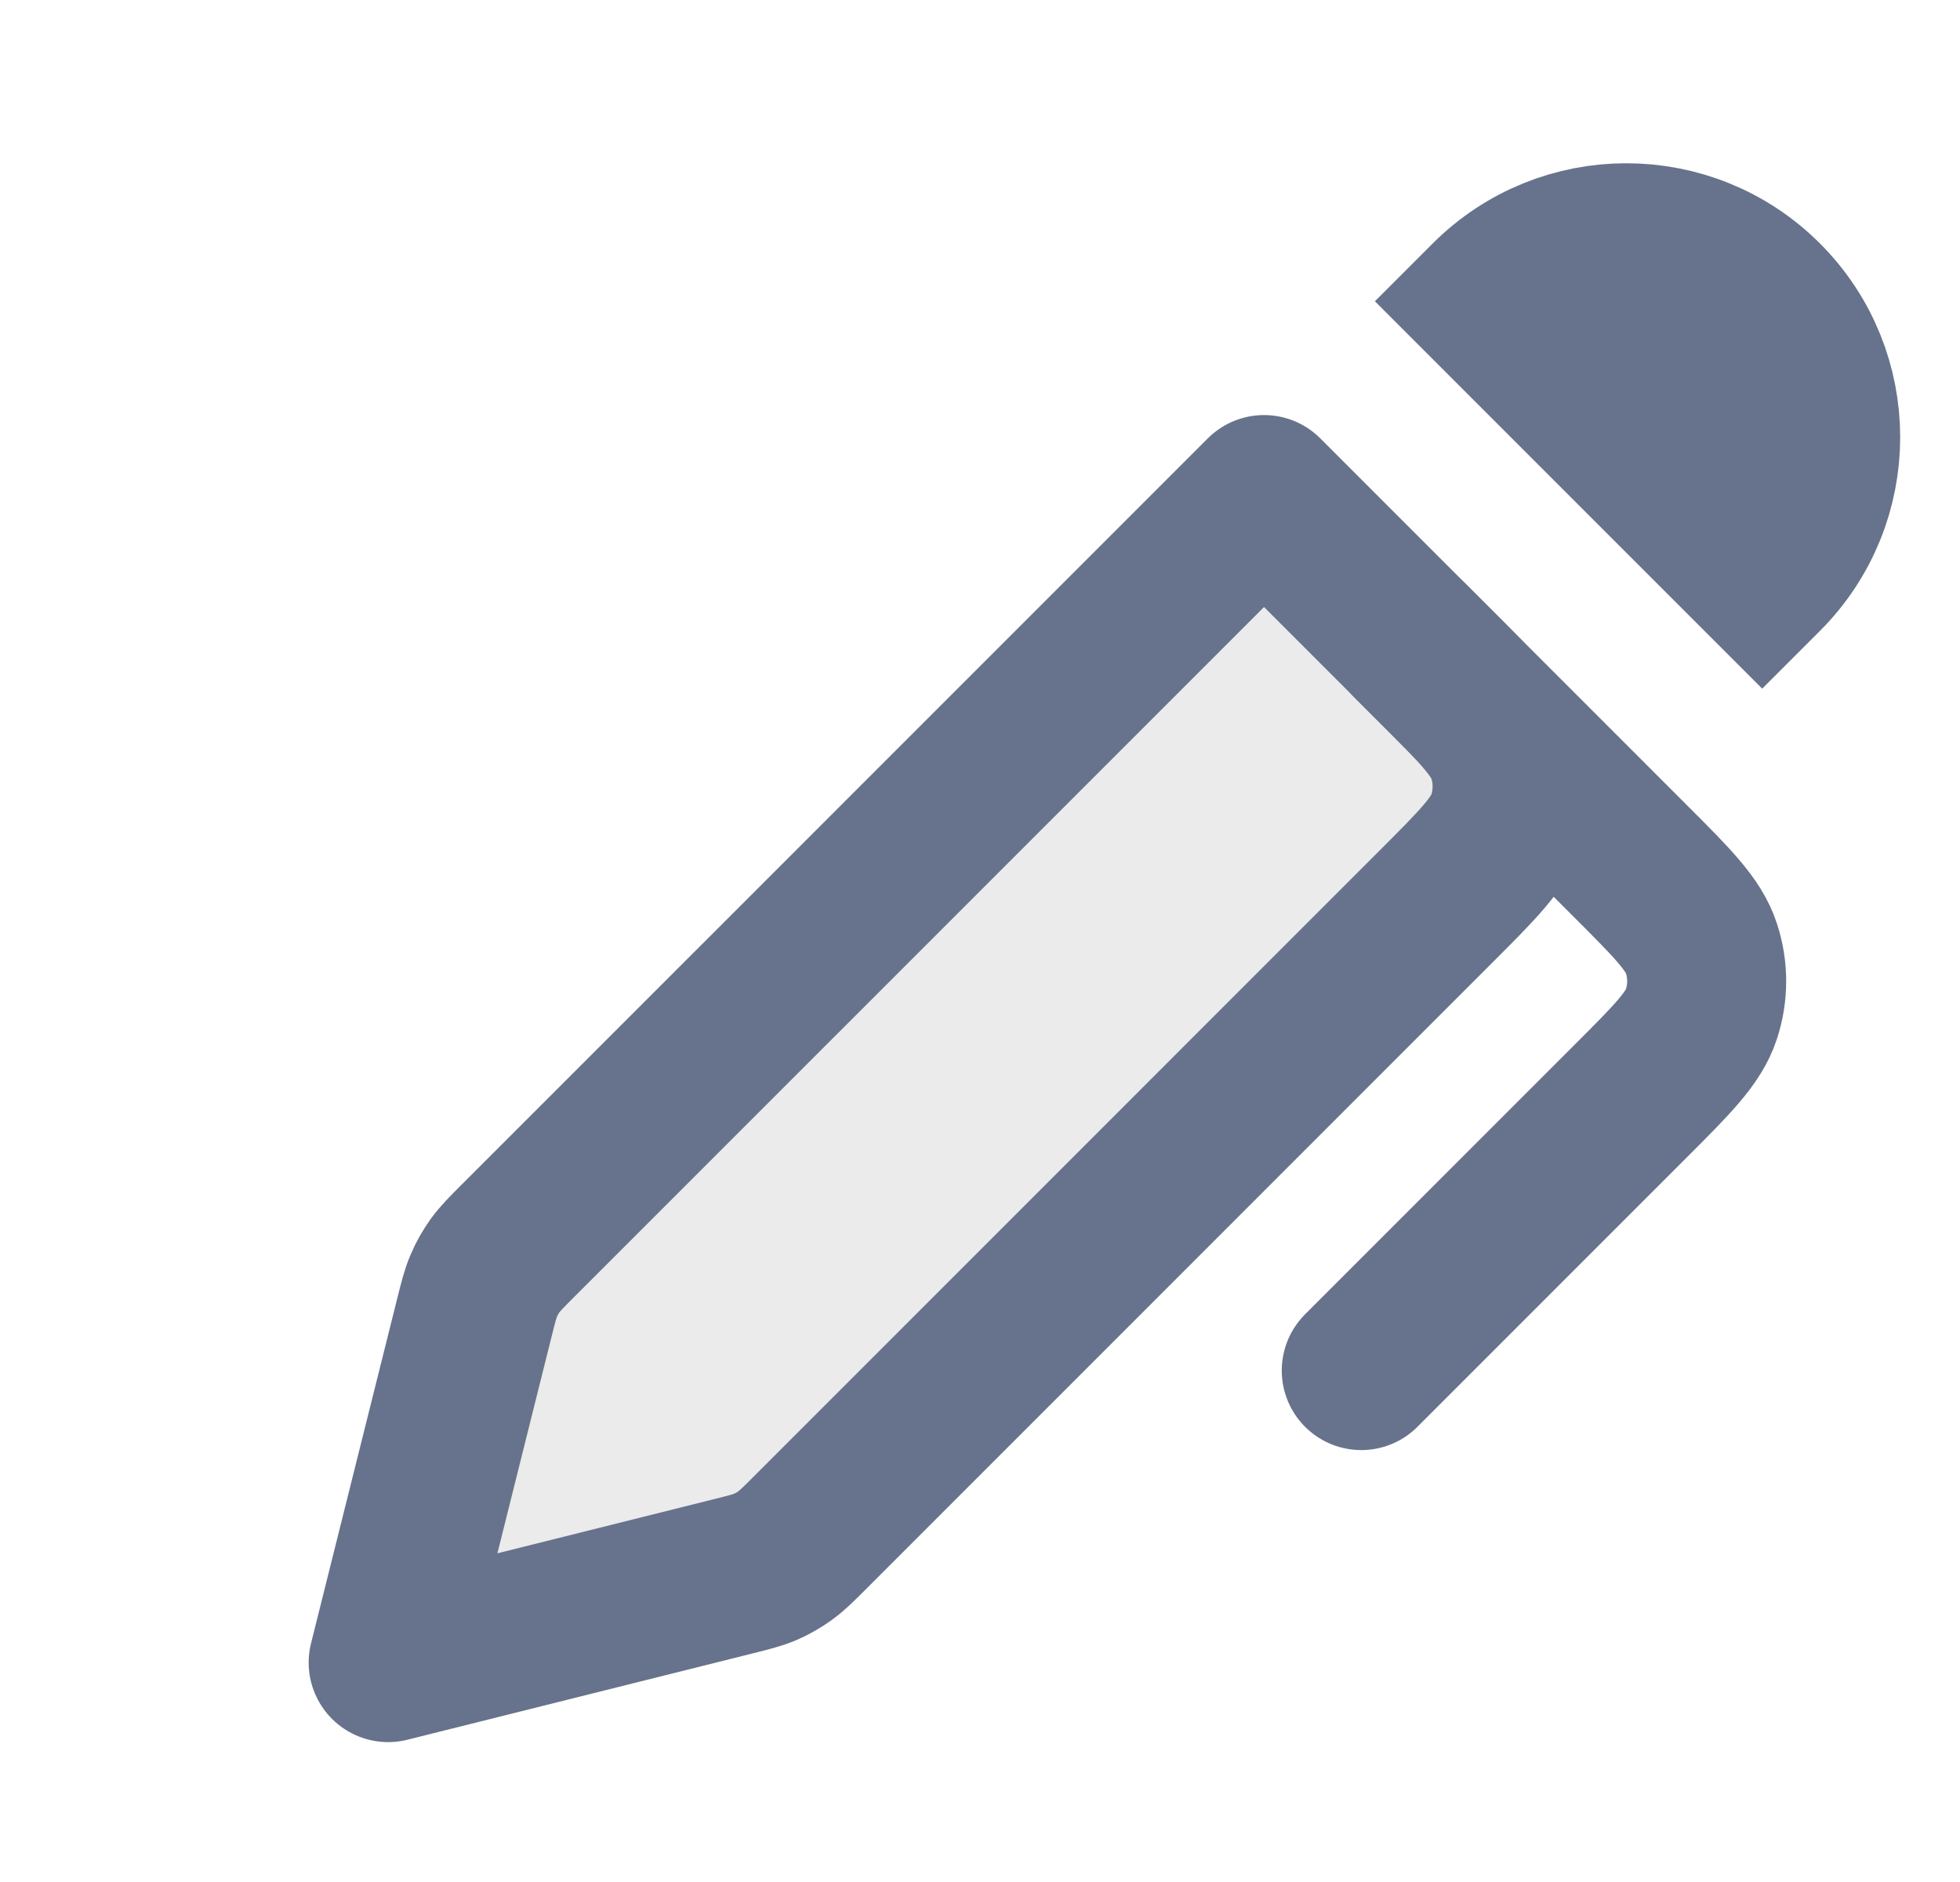 <svg width="25" height="24" viewBox="0 0 25 24" fill="none" xmlns="http://www.w3.org/2000/svg">
<g clip-path="url(#clip0_534_57705)">
<path d="M4.951 21.202L6.047 16.818C6.101 16.602 6.128 16.494 6.172 16.393C6.21 16.303 6.259 16.218 6.315 16.139C6.38 16.05 6.458 15.971 6.616 15.813L16.123 6.307L18.317 8.501C18.853 9.037 19.12 9.304 19.221 9.613C19.309 9.884 19.309 10.177 19.221 10.448C19.12 10.757 18.853 11.024 18.317 11.56L10.34 19.537C10.182 19.695 10.103 19.774 10.014 19.838C9.935 19.895 9.85 19.943 9.761 19.982C9.66 20.025 9.552 20.052 9.335 20.106L4.951 21.202Z" fill="black" fill-opacity="0.08"/>
<path d="M4.951 21.202L6.047 16.818C6.101 16.602 6.128 16.494 6.172 16.393C6.21 16.303 6.259 16.218 6.315 16.139C6.38 16.05 6.458 15.971 6.616 15.813L16.123 6.307L18.317 8.501C18.853 9.037 19.12 9.304 19.221 9.613C19.309 9.884 19.309 10.177 19.221 10.448C19.12 10.757 18.853 11.024 18.317 11.56L10.34 19.537C10.182 19.695 10.103 19.774 10.014 19.838C9.935 19.895 9.85 19.943 9.761 19.982C9.66 20.025 9.552 20.052 9.335 20.106L4.951 21.202Z" stroke="#67738C" stroke-width="2.028" stroke-linecap="round" stroke-linejoin="round"/>
<path d="M17.984 8.169L20.799 10.984C21.334 11.519 21.602 11.787 21.702 12.095C21.791 12.367 21.791 12.659 21.702 12.931C21.602 13.239 21.334 13.507 20.799 14.042L17.363 17.478" stroke="#67738C" stroke-width="2.028" stroke-linecap="round" stroke-linejoin="round"/>
<path d="M18.991 3.822C19.959 2.854 21.529 2.854 22.497 3.822C23.465 4.79 23.465 6.36 22.497 7.328L22.477 7.348L18.971 3.842L18.991 3.822Z" fill="#67738C" stroke="#67738C" stroke-width="2.028" stroke-linecap="round"/>
</g>
<defs>
<clipPath id="clip0_534_57705">
<rect width="24" height="24" fill="white" transform="translate(0.25 0)"/>
</clipPath>
</defs>
</svg>
